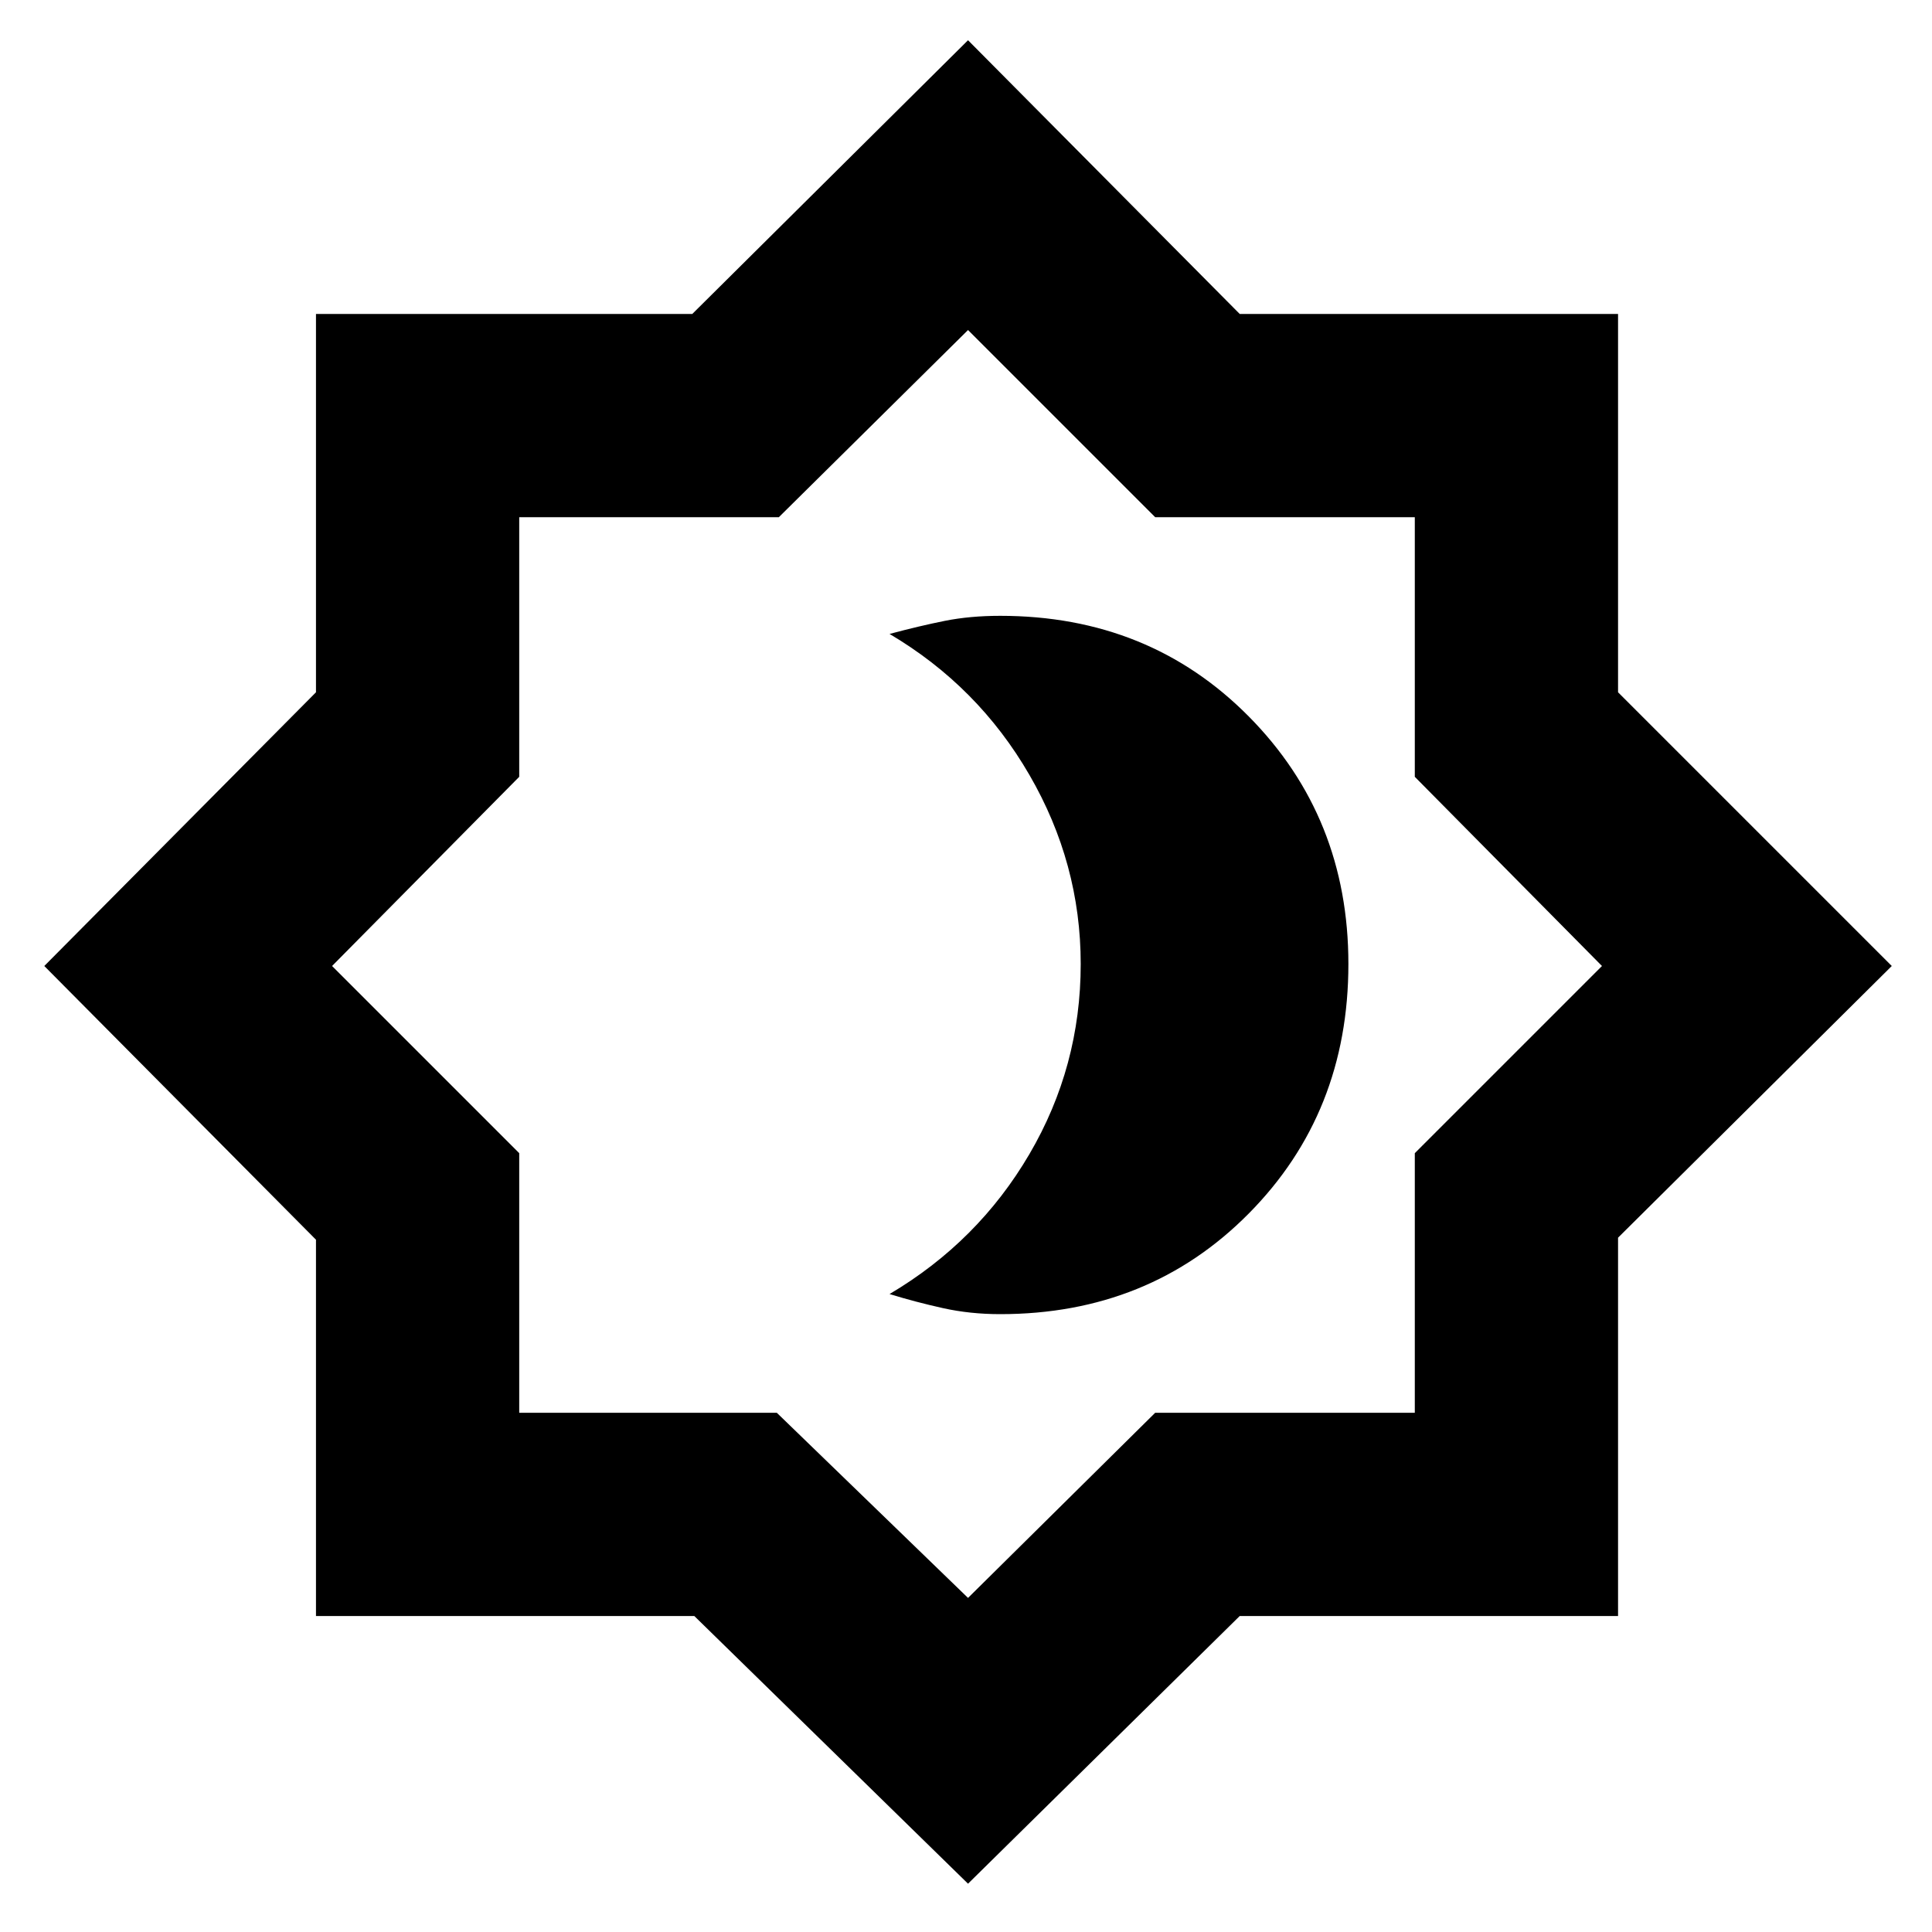 <svg xmlns="http://www.w3.org/2000/svg" height="40" width="40"><path d="M20.708 27.208Q23.792 27.208 25.854 25.125Q27.917 23.042 27.917 19.958Q27.917 16.917 25.854 14.833Q23.792 12.75 20.708 12.75Q20.083 12.75 19.562 12.854Q19.042 12.958 18.417 13.125Q20.25 14.208 21.312 16.042Q22.375 17.875 22.375 19.958Q22.375 22.083 21.312 23.896Q20.25 25.708 18.417 26.792Q18.958 26.958 19.521 27.083Q20.083 27.208 20.708 27.208ZM20.042 39 14.375 33.458H6.542V25.667L0.917 20L6.542 14.333V6.5H14.333L20.042 0.833L25.667 6.5H33.5V14.333L39.167 20L33.5 25.625V33.458H25.667ZM20.083 19.917ZM20.042 33.083 23.917 29.25H29.292V23.875L33.167 20L29.292 16.083V10.708H23.917L20.042 6.833L16.125 10.708H10.75V16.083L6.875 20L10.75 23.875V29.25H16.083Z"/></svg>